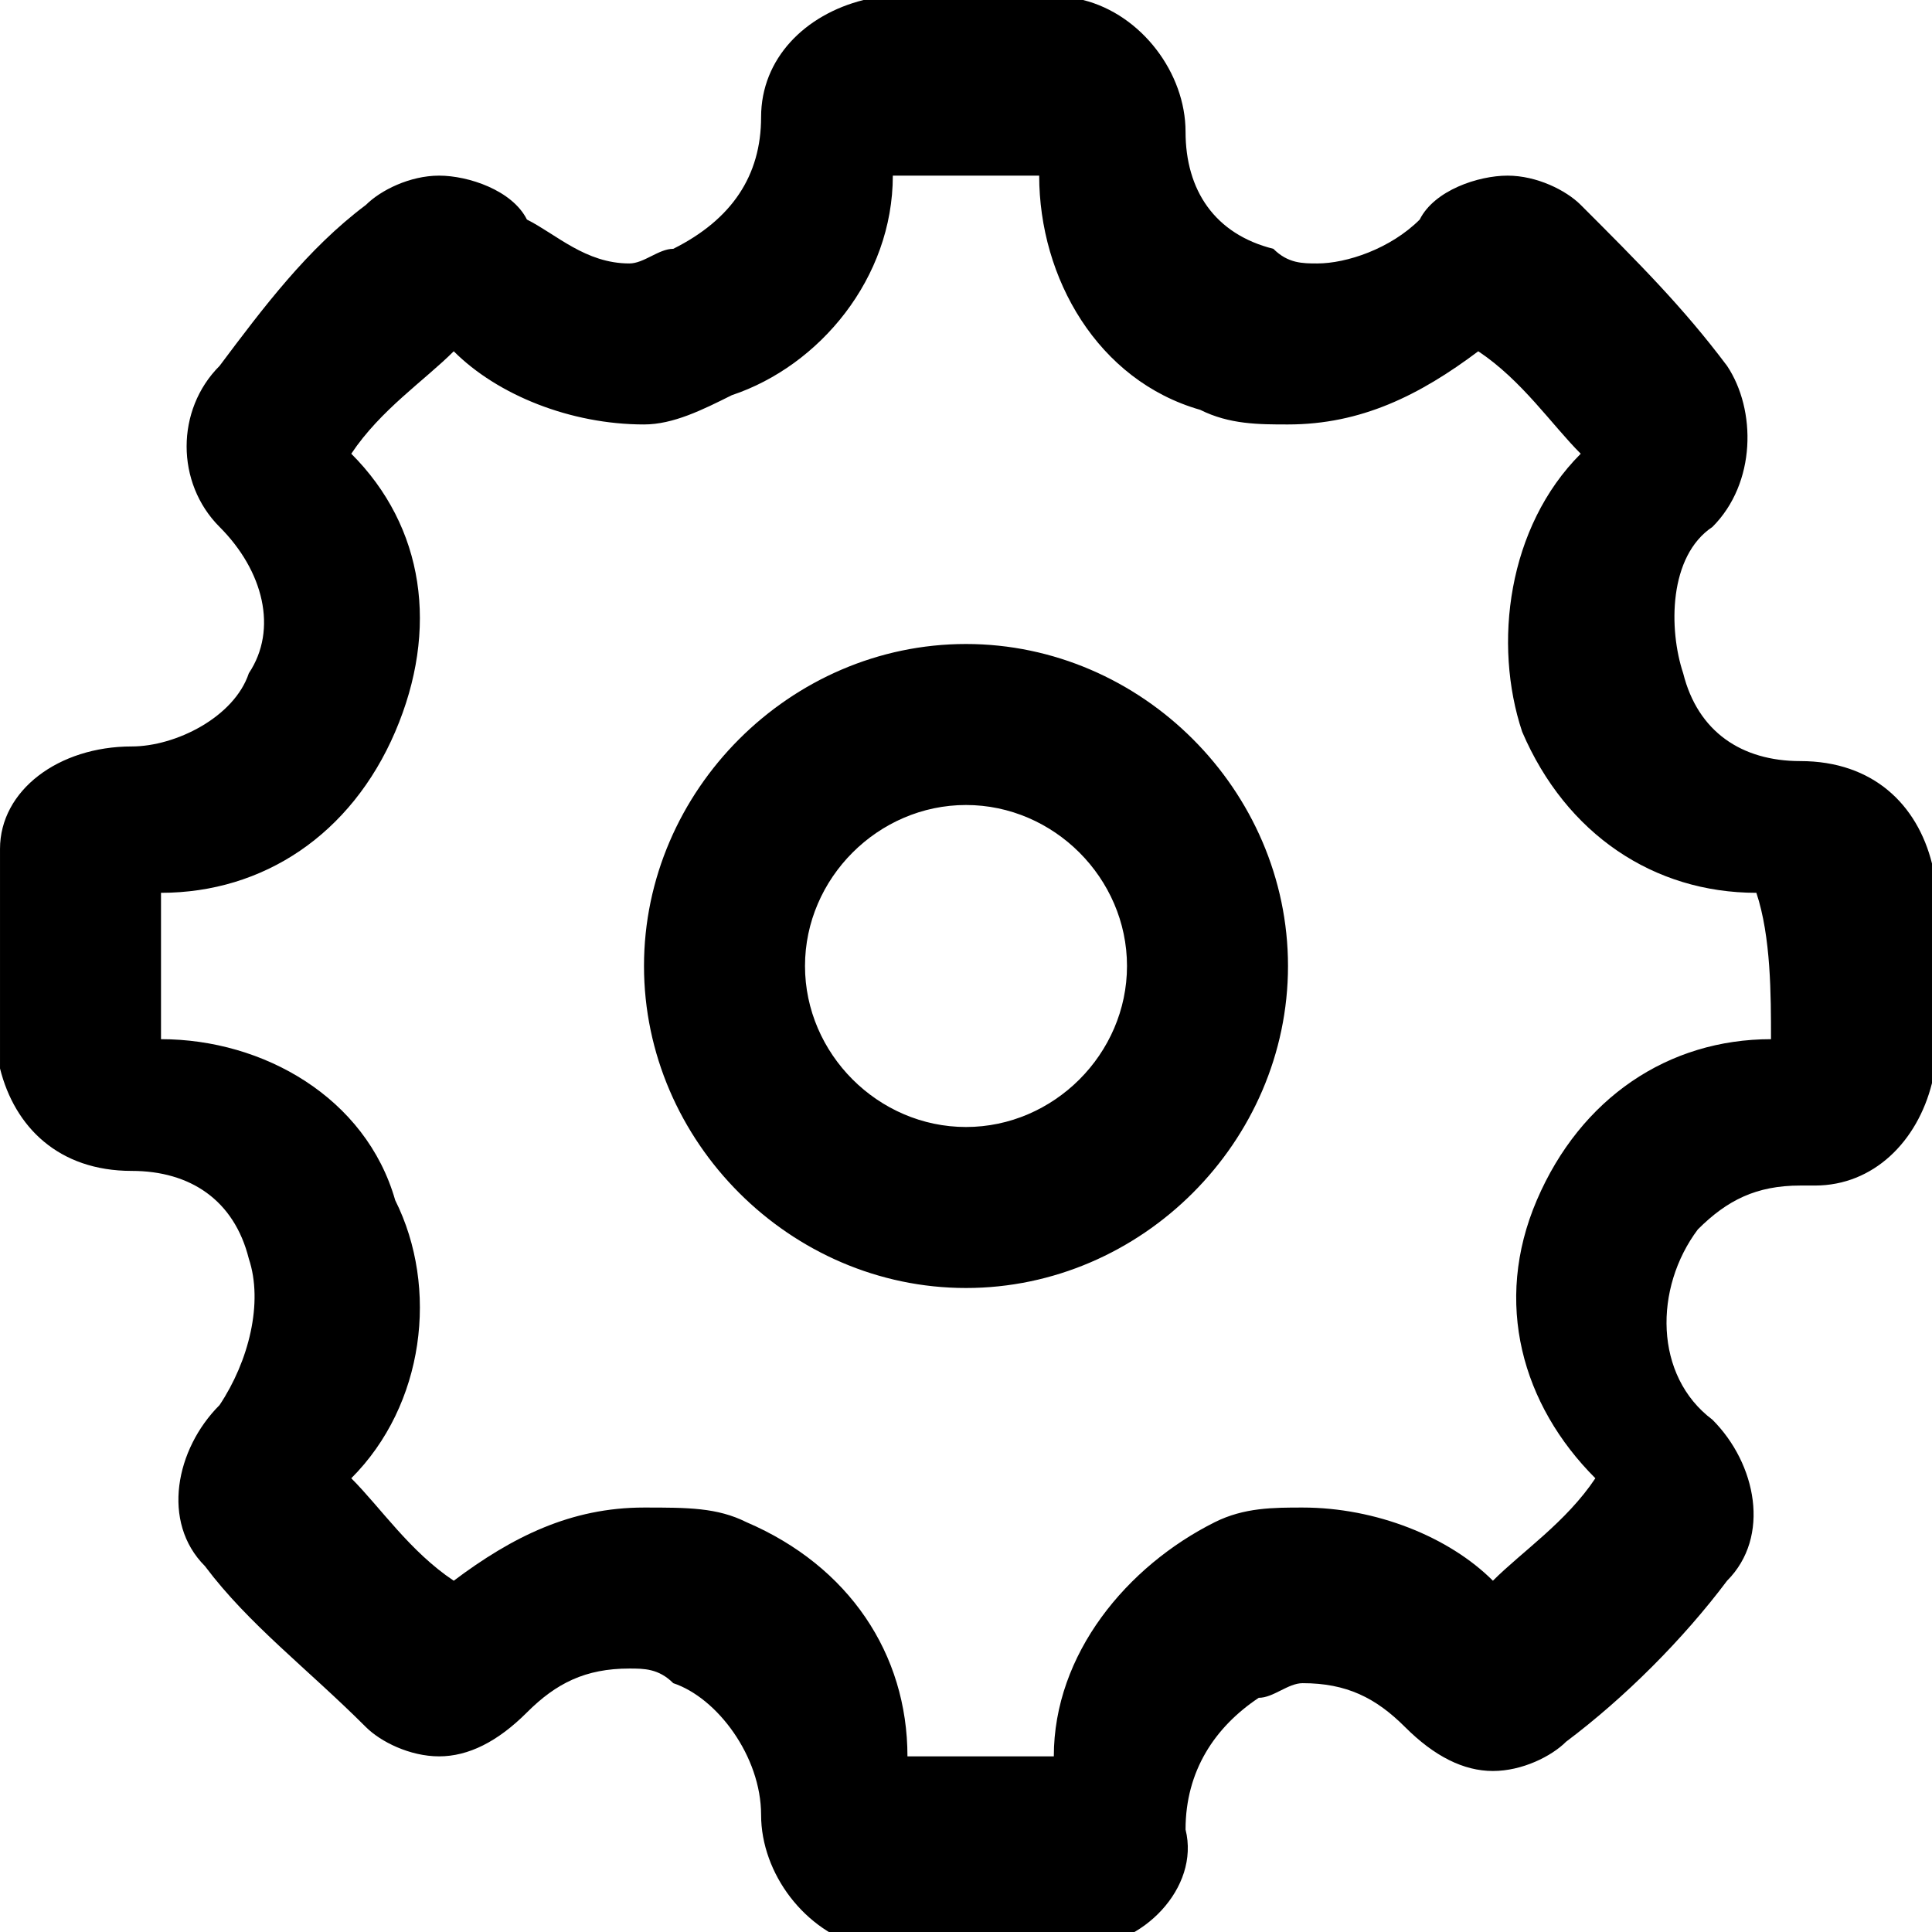 <svg enable-background="new 0 0 13.2 13.2" viewBox="0 0 13.2 13.2" xmlns="http://www.w3.org/2000/svg"><path d="m6.6 4.4c-1.2 0-2.2 1-2.2 2.2s1 2.2 2.2 2.2 2.2-1 2.2-2.2c0-1.2-1-2.2-2.2-2.2zm0 3.3c-.6 0-1.1-.5-1.1-1.1s.5-1.1 1.1-1.1 1.1.5 1.1 1.1c0 .6-.5 1.1-1.1 1.1zm6.6-1.8c-.1-.4-.4-.7-.9-.7-.4 0-.7-.2-.8-.6-.1-.3-.1-.8.2-1 .3-.3.3-.8.1-1.1-.3-.4-.6-.7-1-1.1-.1-.1-.3-.2-.5-.2s-.5.1-.6.3c-.2.2-.5.3-.7.3-.1 0-.2 0-.3-.1-.4-.1-.6-.4-.6-.8s-.3-.8-.7-.9c-.5 0-1 0-1.5 0-.4.1-.7.4-.7.8s-.2.7-.6.9c-.1 0-.2.1-.3.1-.3 0-.5-.2-.7-.3-.1-.2-.4-.3-.6-.3s-.4.1-.5.2c-.4.3-.7.7-1 1.1-.3.3-.3.8 0 1.1s.4.7.2 1c-.1.3-.5.5-.8.5-.5 0-.9.3-.9.7v1.5c.1.4.4.7.9.7.4 0 .7.2.8.6.1.3 0 .7-.2 1-.3.3-.4.8-.1 1.1.3.4.7.7 1.1 1.1.1.1.3.2.5.2s.4-.1.6-.3.4-.3.7-.3c.1 0 .2 0 .3.1.3.1.6.5.6.9s.3.8.7.9h.8.7c.4 0 .8-.4.7-.8 0-.4.2-.7.5-.9.1 0 .2-.1.3-.1.3 0 .5.1.7.3s.4.3.6.3.4-.1.5-.2c.4-.3.8-.7 1.1-1.1.3-.3.2-.8-.1-1.1-.4-.3-.4-.9-.1-1.3.2-.2.4-.3.7-.3h.1c.4 0 .7-.3.8-.7 0-.5 0-1 0-1.5zm-1.1 1.2c-.7 0-1.3.4-1.6 1.1s-.1 1.4.4 1.9c-.2.3-.5.5-.7.7-.3-.3-.8-.5-1.3-.5-.2 0-.4 0-.6.1-.6.3-1.1.9-1.1 1.6-.3 0-.7 0-1 0 0-.7-.4-1.3-1.1-1.6-.2-.1-.4-.1-.7-.1-.5 0-.9.2-1.3.5-.3-.2-.5-.5-.7-.7.5-.5.6-1.3.3-1.9-.2-.7-.9-1.1-1.6-1.1 0-.3 0-.7 0-1 .7 0 1.3-.4 1.6-1.1s.2-1.4-.3-1.9c.2-.3.5-.5.7-.7.3.3.8.5 1.3.5.2 0 .4-.1.6-.2.6-.2 1.1-.8 1.1-1.5h1c0 .7.4 1.4 1.1 1.6.2.1.4.1.6.1.5 0 .9-.2 1.3-.5.3.2.5.5.7.7-.5.5-.6 1.3-.4 1.9.3.7.9 1.1 1.6 1.1.1.3.1.7.1 1z"/></svg>